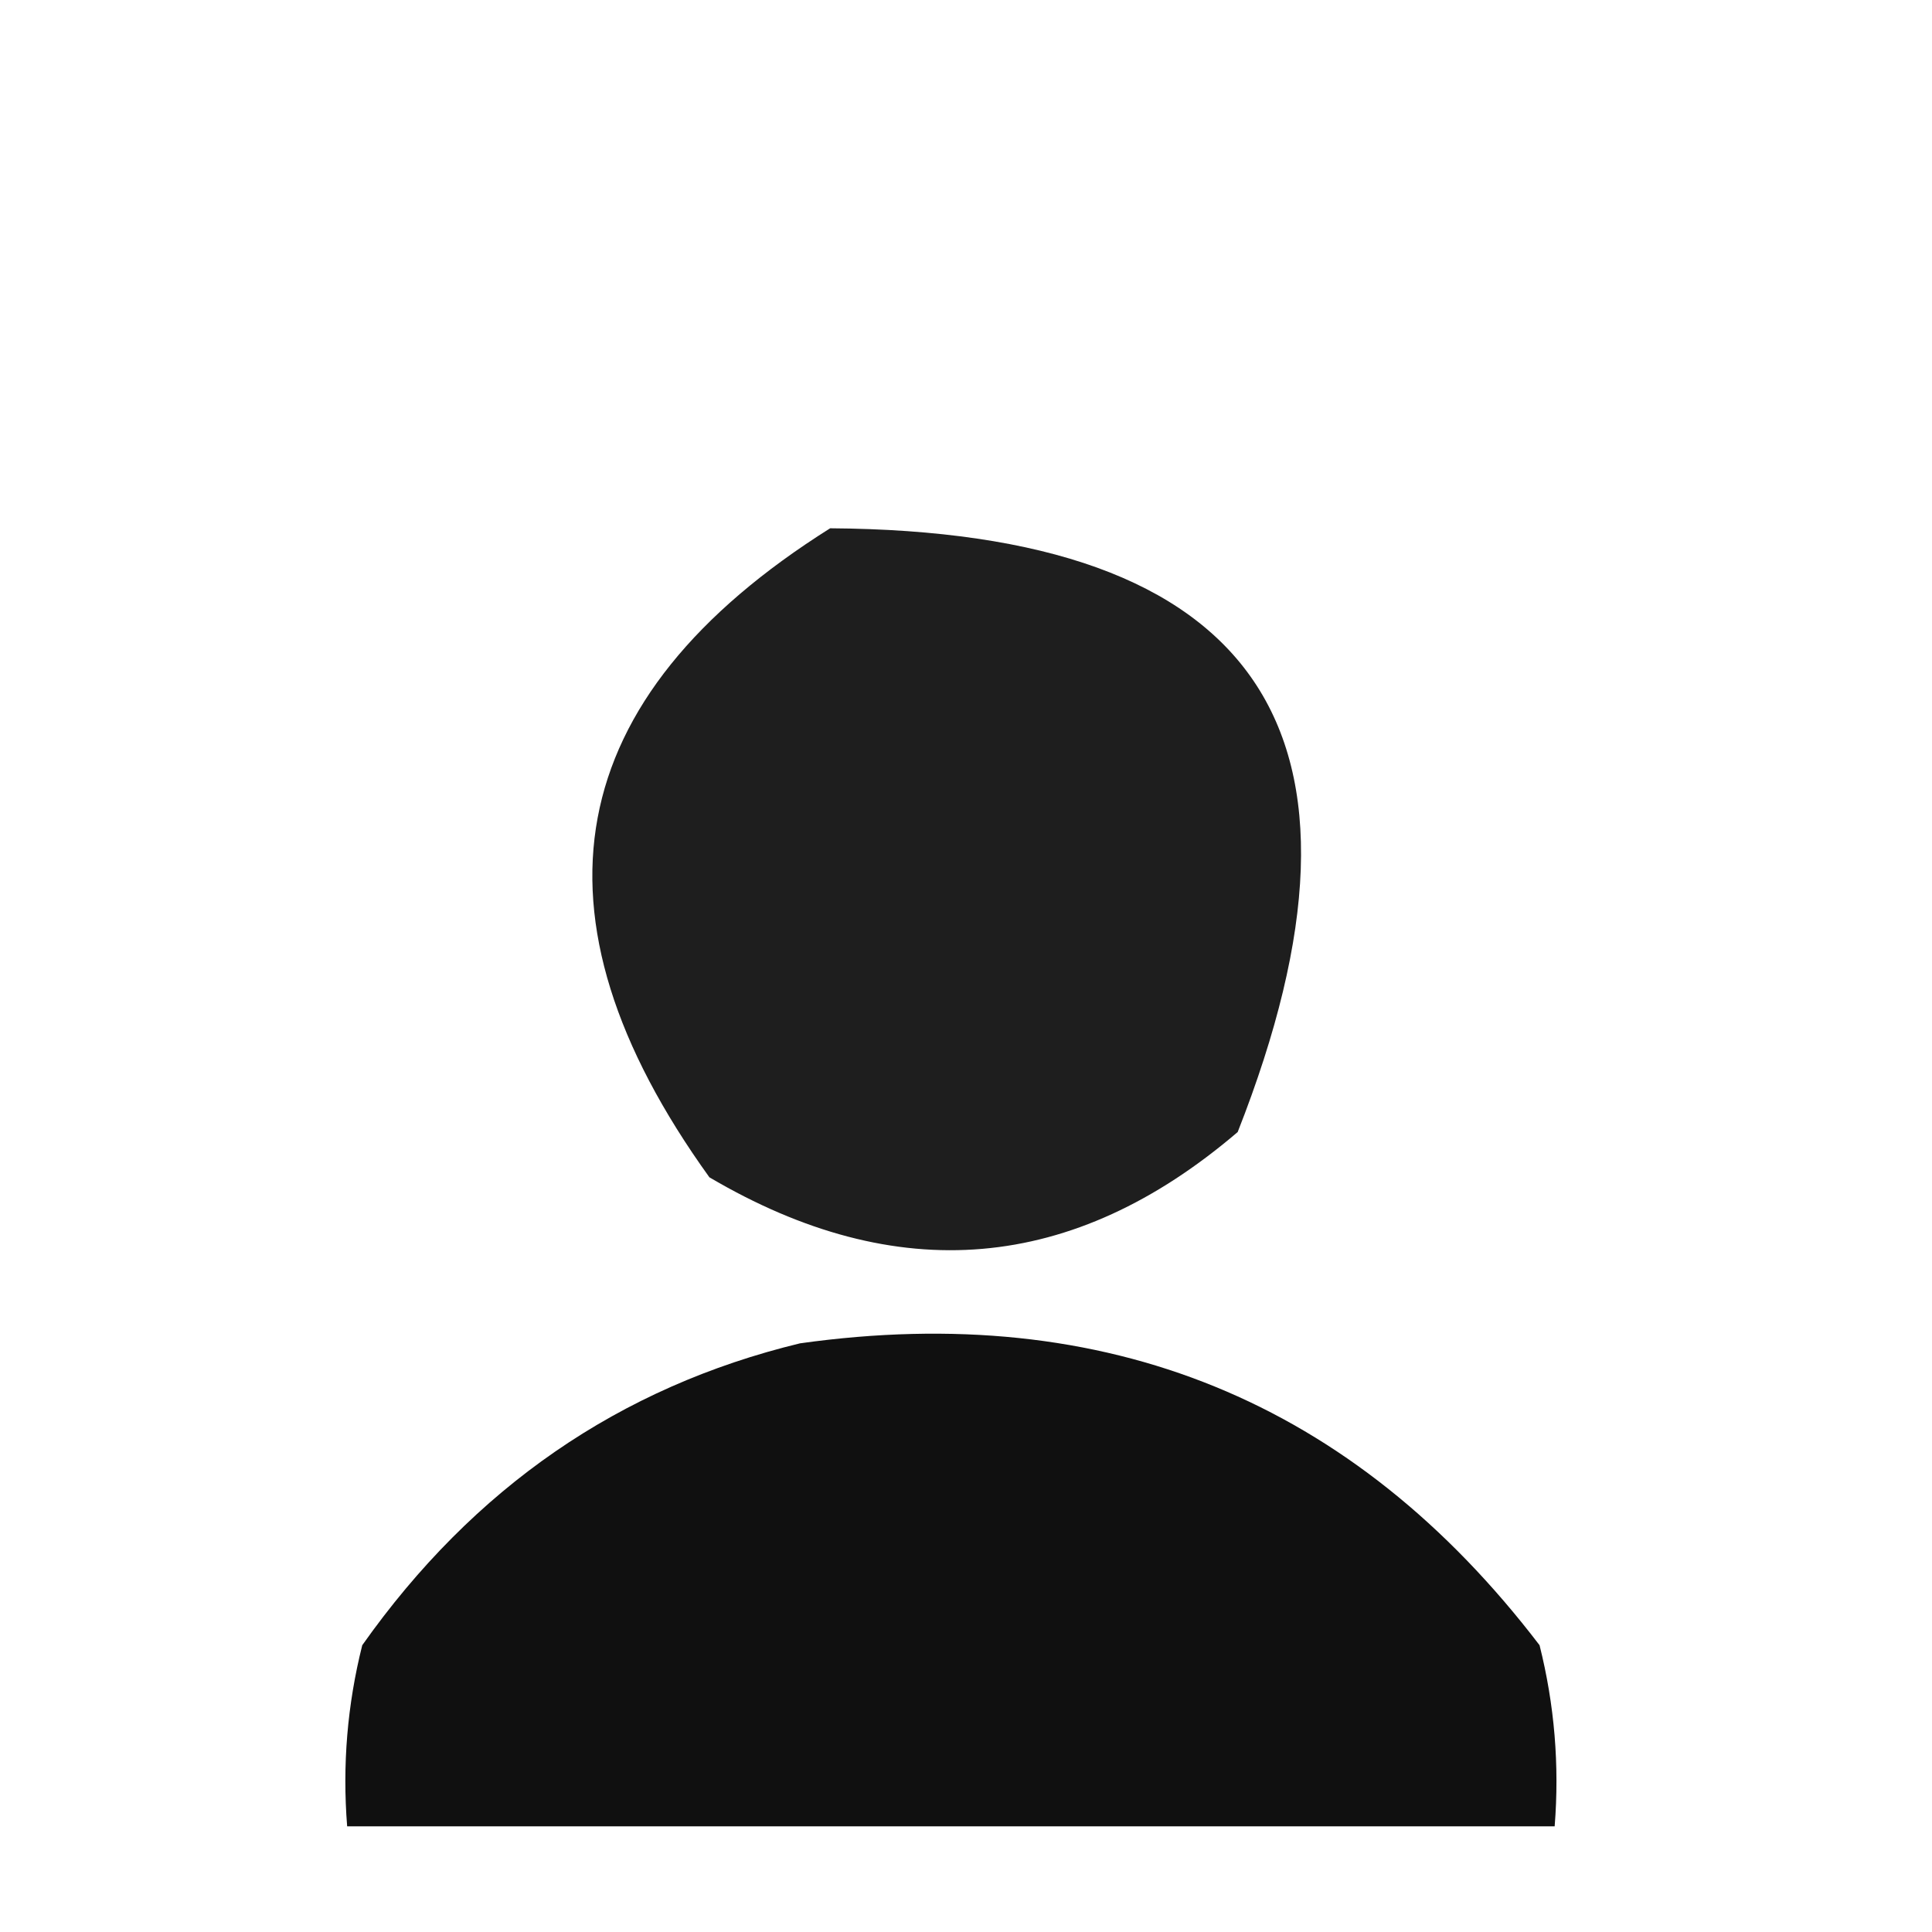 <?xml version="1.0" encoding="UTF-8"?>
<!DOCTYPE svg PUBLIC "-//W3C//DTD SVG 1.1//EN" "http://www.w3.org/Graphics/SVG/1.1/DTD/svg11.dtd">
<svg xmlns="http://www.w3.org/2000/svg" version="1.1" width="64px" height="64px" style="shape-rendering:geometricPrecision; text-rendering:geometricPrecision; image-rendering:optimizeQuality; fill-rule:evenodd; clip-rule:evenodd" xmlns:xlink="http://www.w3.org/1999/xlink">
<g><path style="opacity:0.882" fill="#000000" d="M 27.5,17.5 C 41.714,17.593 46.214,24.259 41,37.5C 35.549,42.16 29.716,42.66 23.5,39C 17.23,30.29 18.563,23.123 27.5,17.5 Z"/></g>
<g><path style="opacity:0.936" fill="#000000" d="M 26.5,44.5 C 36.654,43.075 44.821,46.408 51,54.5C 51.495,56.473 51.662,58.473 51.5,60.5C 38.167,60.5 24.833,60.5 11.5,60.5C 11.338,58.473 11.505,56.473 12,54.5C 15.689,49.28 20.522,45.947 26.5,44.5 Z"/></g>
</svg>

